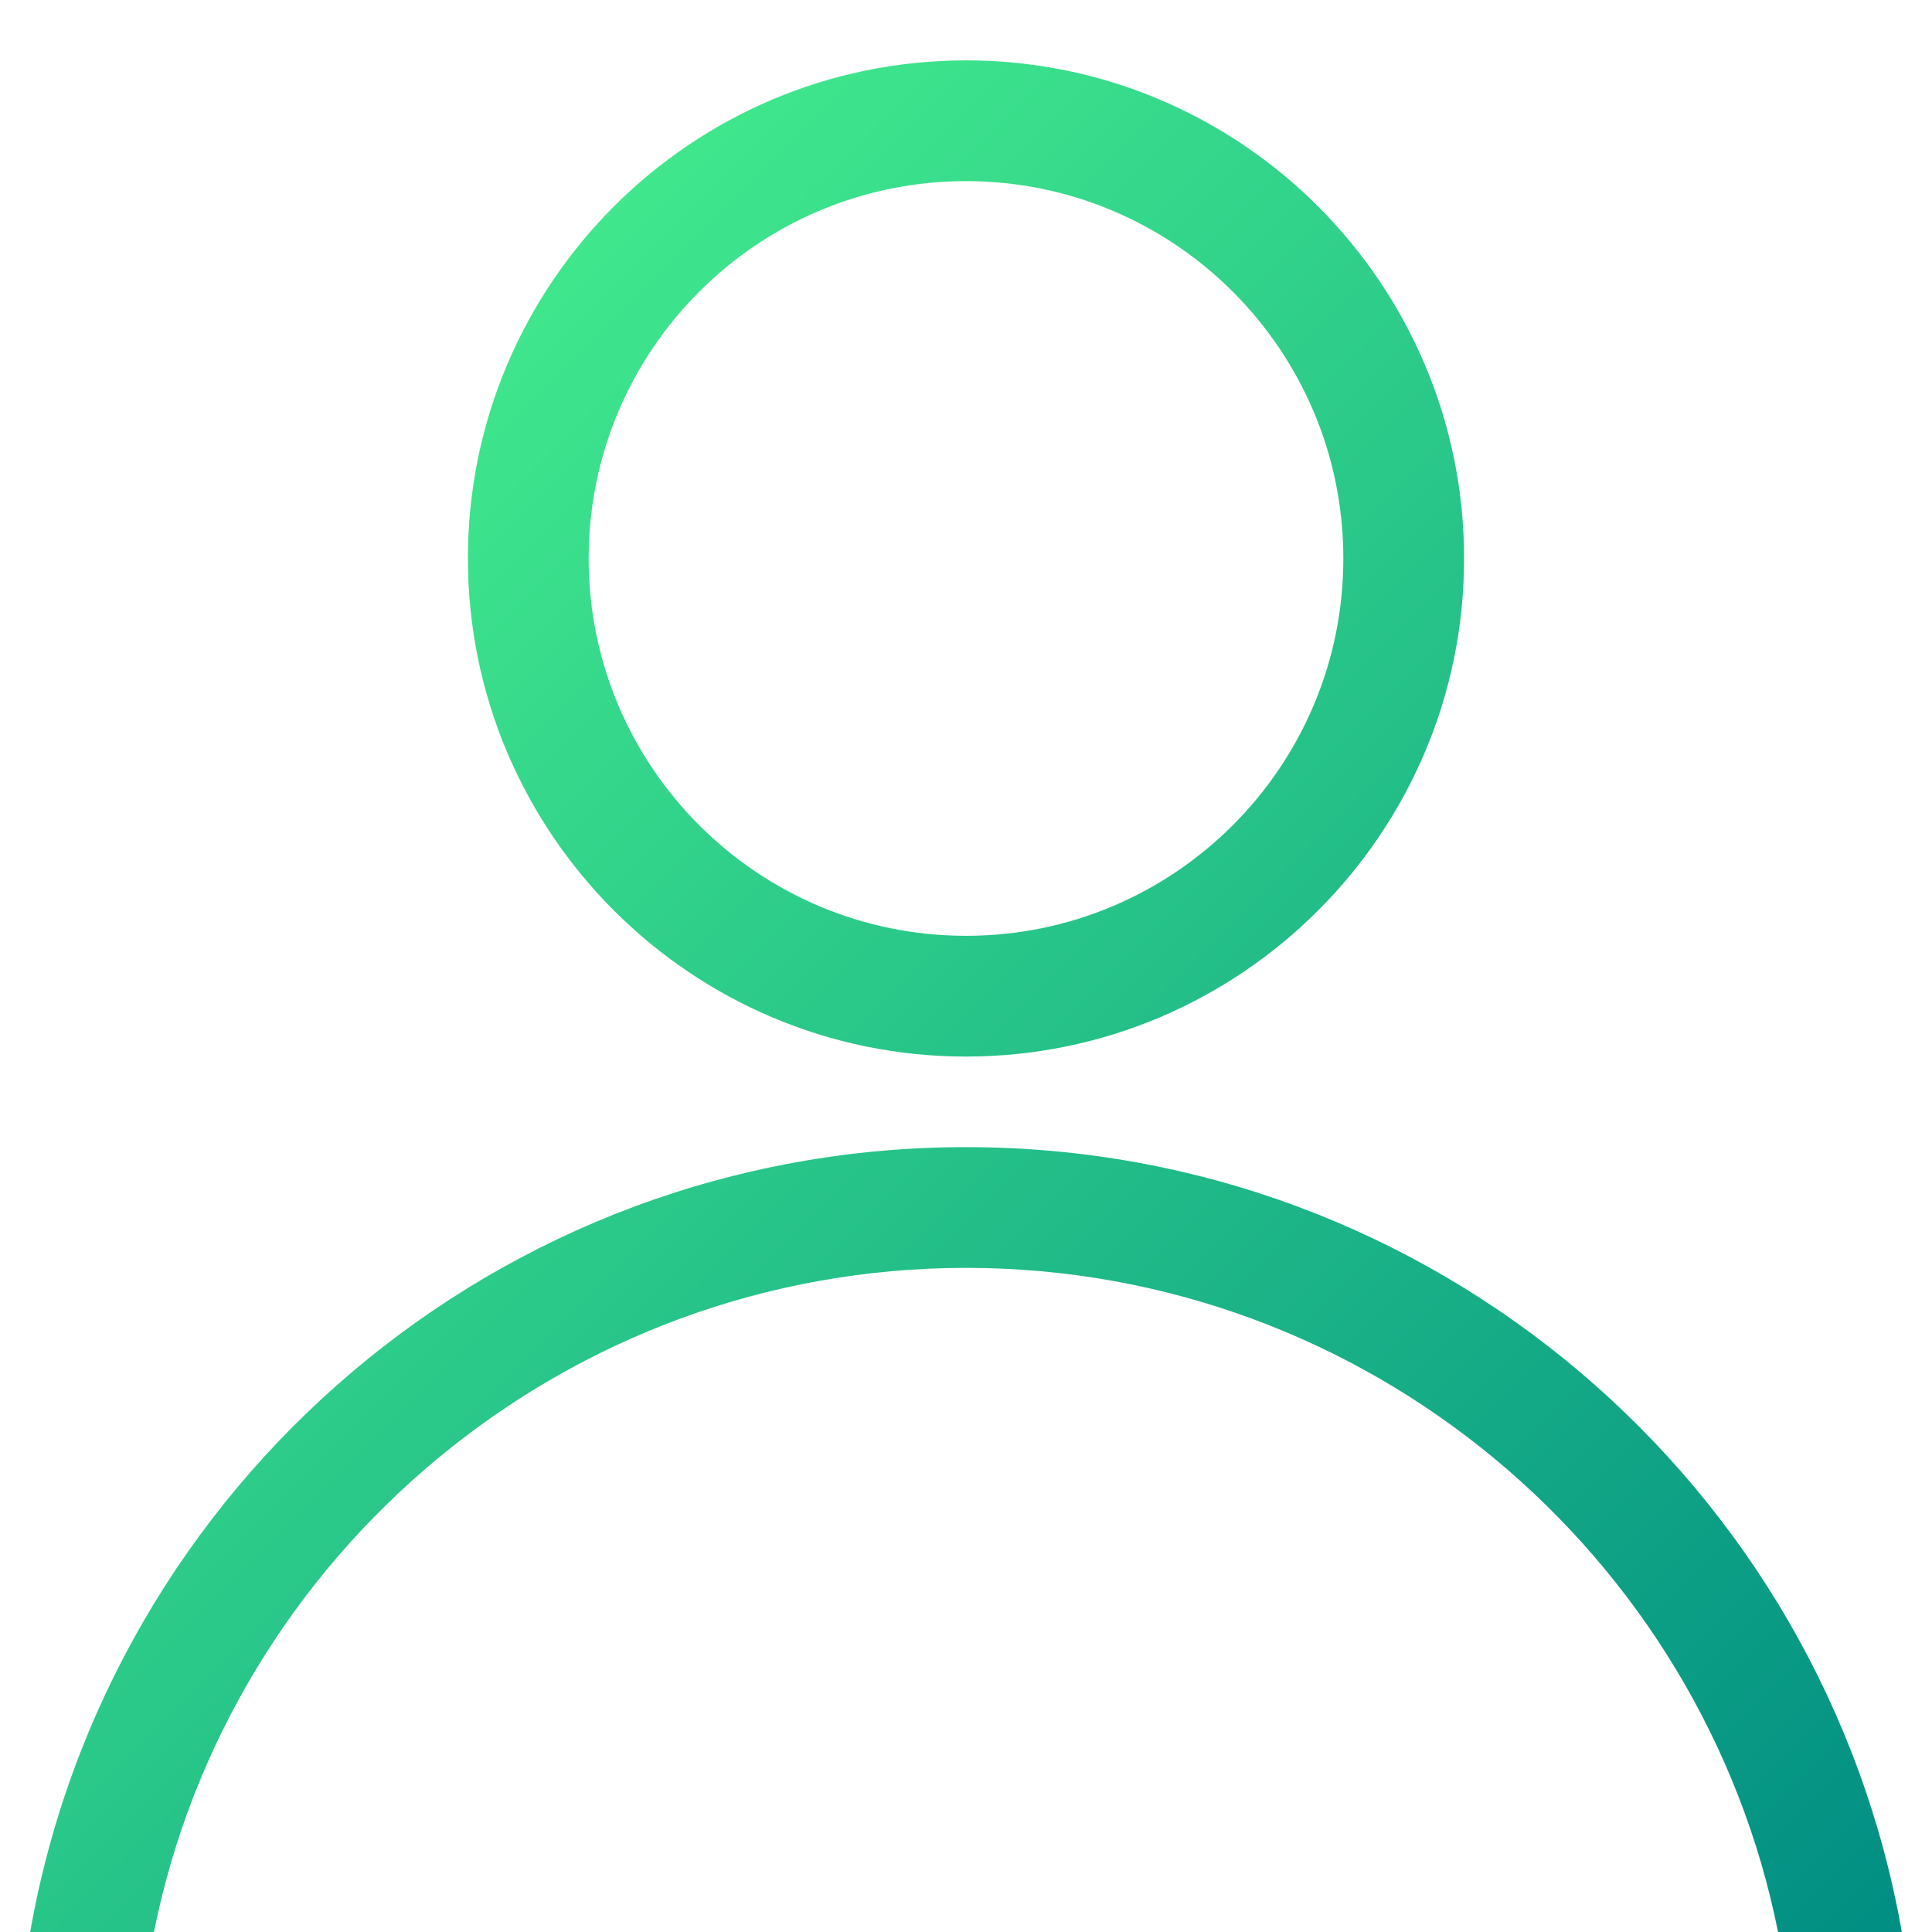 <?xml version="1.0" encoding="utf-8"?>
<!-- Generator: Adobe Illustrator 22.1.0, SVG Export Plug-In . SVG Version: 6.00 Build 0)  -->
<svg version="1.1" id="Layer_1" xmlns="http://www.w3.org/2000/svg" xmlns:xlink="http://www.w3.org/1999/xlink" x="0px" y="0px"
	 viewBox="0 0 64 64" style="enable-background:new 0 0 64 64;" xml:space="preserve">
<style type="text/css">
	.st0{clip-path:url(#SVGID_2_);fill:url(#SVGID_3_);}
	.st1{clip-path:url(#SVGID_5_);fill:url(#SVGID_6_);}
</style>
<g>
	<defs>
		<path id="SVGID_1_" d="M32,2c-9.1,0-16.5,7.4-16.5,16.5C15.5,27.6,22.9,35,32,35c9.1,0,16.5-7.4,16.5-16.5C48.5,9.4,41.1,2,32,2z
			 M32,31c-6.9,0-12.5-5.6-12.5-12.5S25.1,6,32,6s12.5,5.6,12.5,12.5S38.9,31,32,31z"/>
	</defs>
	<clipPath id="SVGID_2_">
		<use xlink:href="#SVGID_1_"  style="overflow:visible;"/>
	</clipPath>
	<linearGradient id="SVGID_3_" gradientUnits="userSpaceOnUse" x1="-9.094947e-13" y1="-9.094947e-13" x2="64" y2="64">
		<stop  offset="0" style="stop-color:#51FF8F"/>
		<stop  offset="1" style="stop-color:#008D83"/>
	</linearGradient>
	<rect class="st0" width="64" height="64"/>
</g>
<g>
	<defs>
		<path id="SVGID_4_" d="M32,42c13.3,0,24.4,9.5,26.9,22H63c-2.6-14.8-15.5-26-31-26S3.6,49.2,1,64h4.1C7.6,51.5,18.7,42,32,42z"/>
	</defs>
	<clipPath id="SVGID_5_">
		<use xlink:href="#SVGID_4_"  style="overflow:visible;"/>
	</clipPath>
	<linearGradient id="SVGID_6_" gradientUnits="userSpaceOnUse" x1="-9.094947e-13" y1="-9.094947e-13" x2="64" y2="64">
		<stop  offset="0" style="stop-color:#51FF8F"/>
		<stop  offset="1" style="stop-color:#008D83"/>
	</linearGradient>
	<rect class="st1" width="64" height="64"/>
</g>
</svg>
